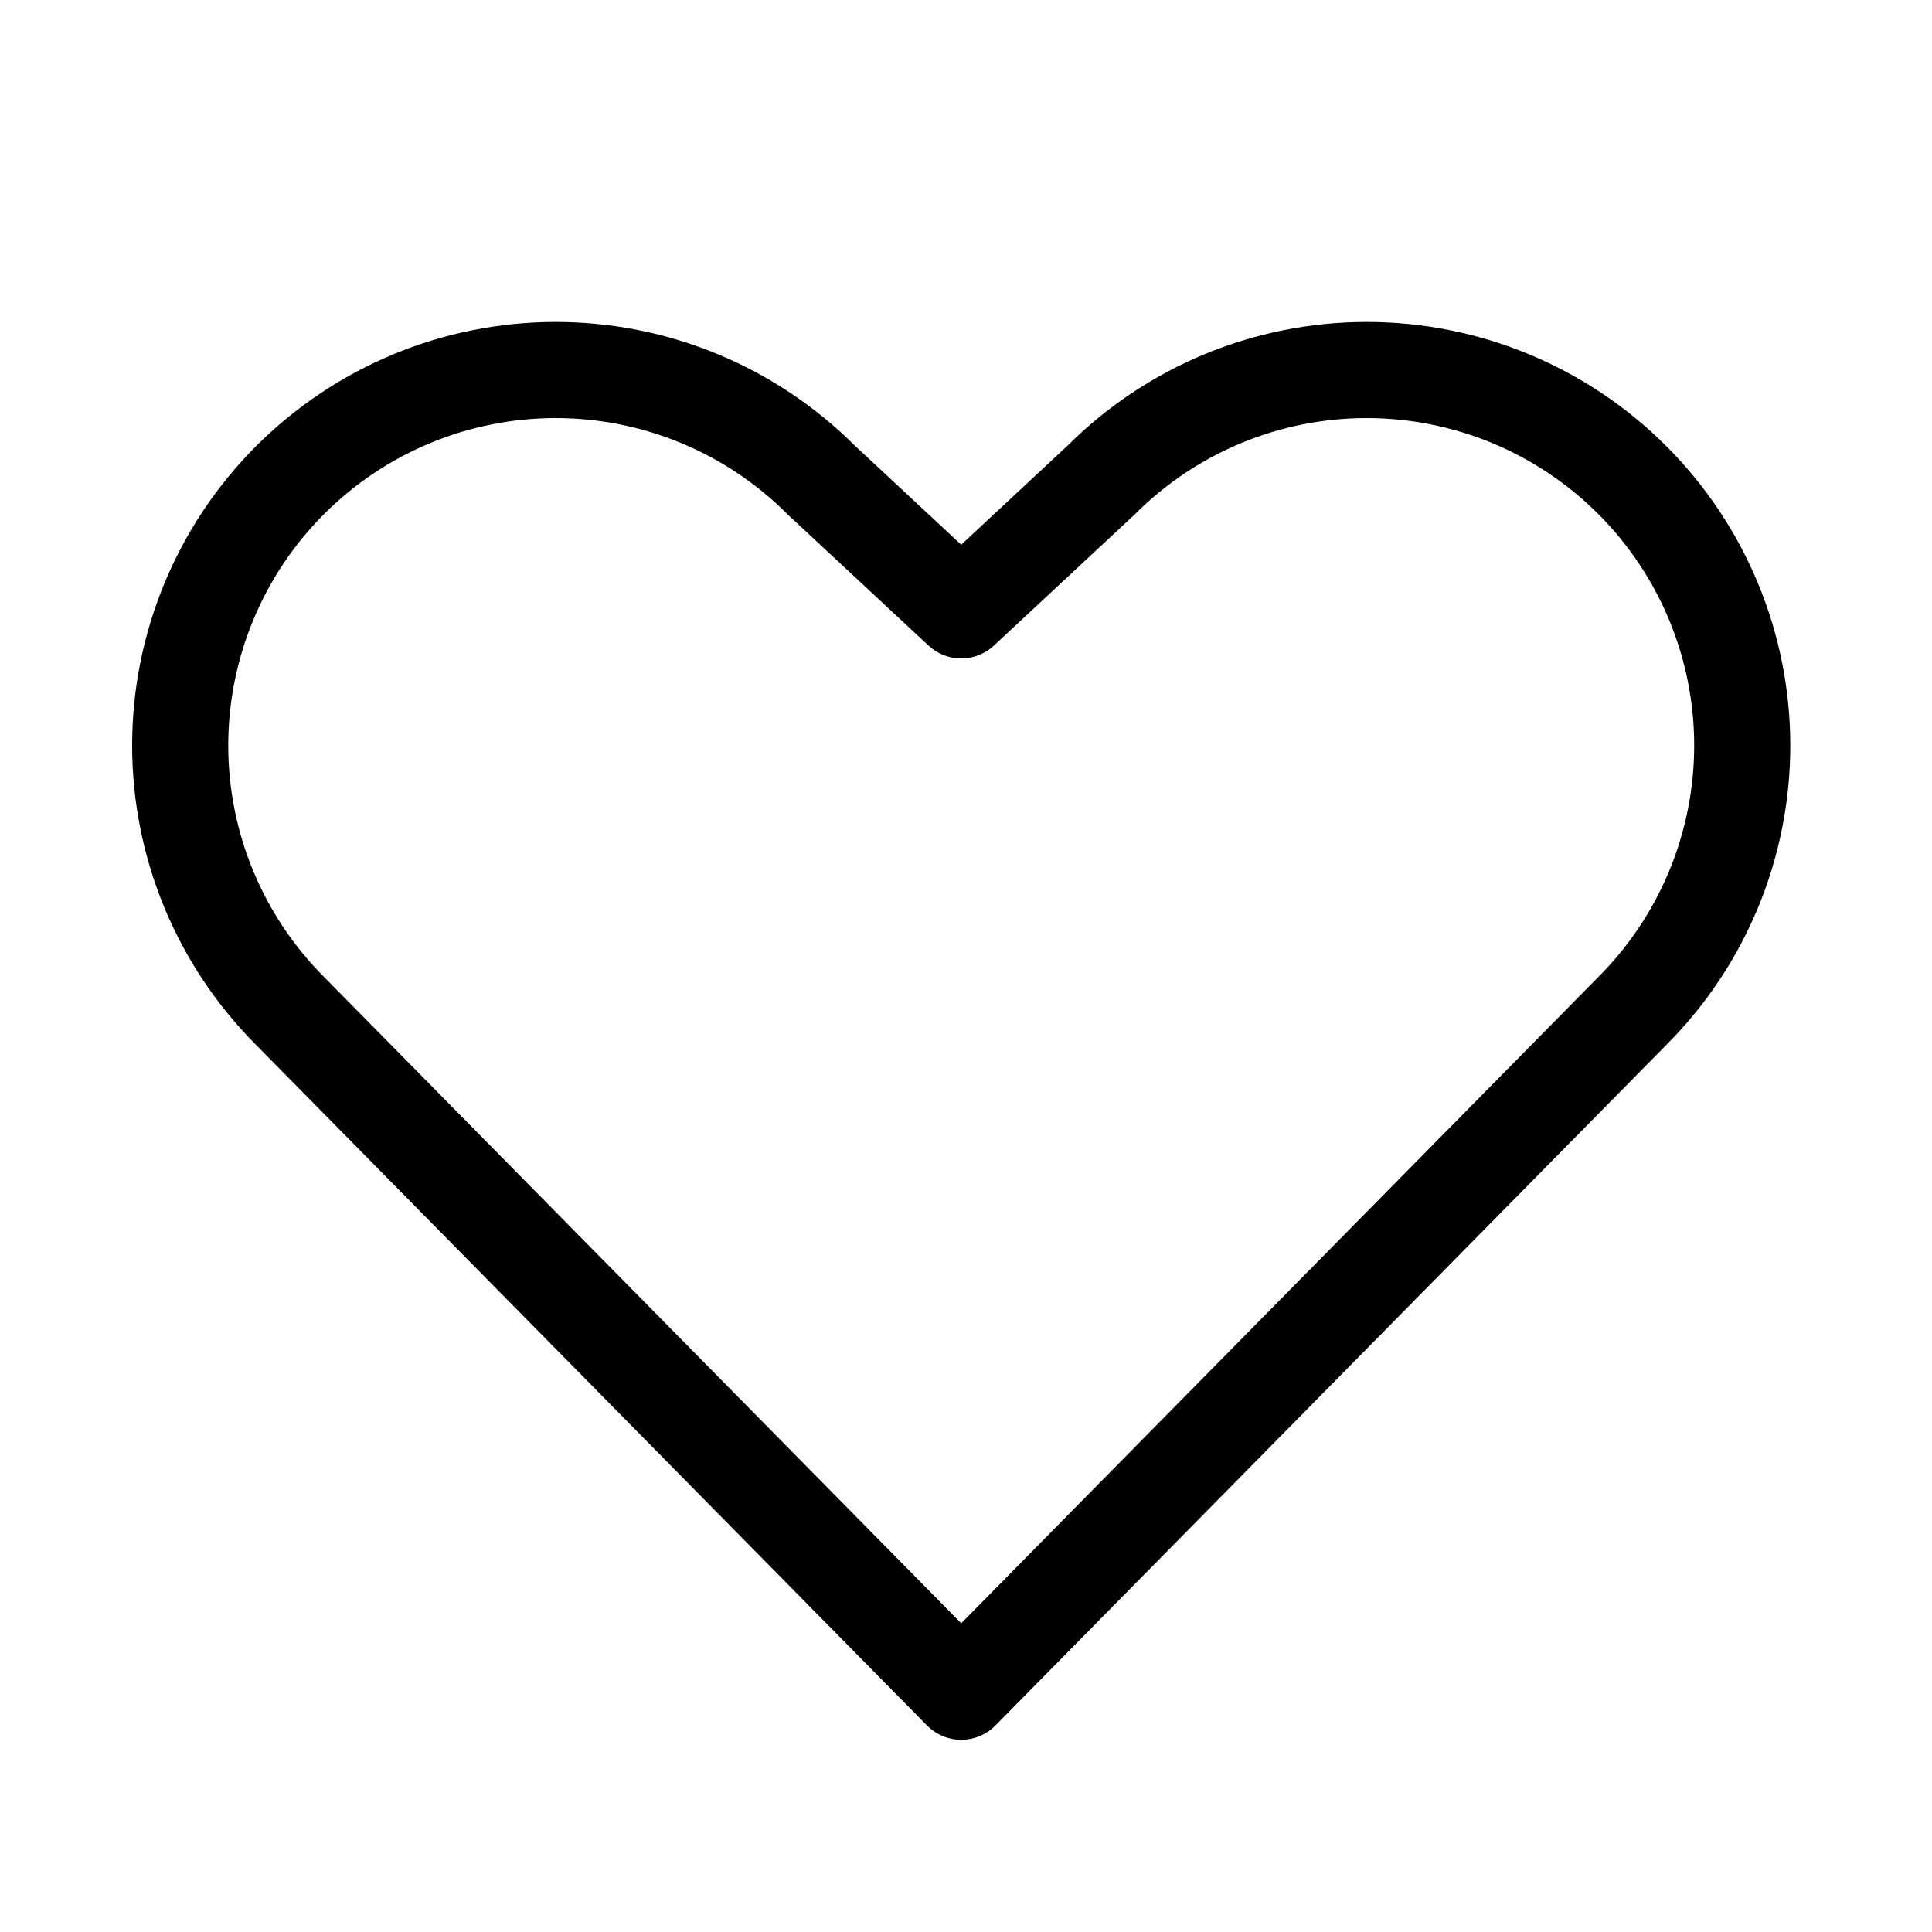 <svg width="67" height="67" viewBox="0 0 67 67" fill="none" xmlns="http://www.w3.org/2000/svg">
<g clip-path="url(#clip0_1613_716)">
<path d="M33.334 58.667L56.604 35.062C59.047 32.62 60.419 29.308 60.419 25.854C60.419 22.4 59.047 19.088 56.604 16.646C54.162 14.204 50.85 12.832 47.396 12.832C43.942 12.832 40.63 14.204 38.188 16.646L33.334 21.167L28.479 16.646C26.037 14.204 22.725 12.832 19.271 12.832C15.817 12.832 12.505 14.204 10.063 16.646C7.621 19.088 6.249 22.4 6.249 25.854C6.249 29.308 7.621 32.62 10.063 35.062L33.334 58.667Z" stroke="black" stroke-width="3.333" stroke-linecap="round" stroke-linejoin="round"/>
</g>
<defs>
<clipPath id="clip0_1613_716">
<rect width="66.667" height="66.667" fill="white" transform="translate(0 0.333)"/>
</clipPath>
</defs>
</svg>
